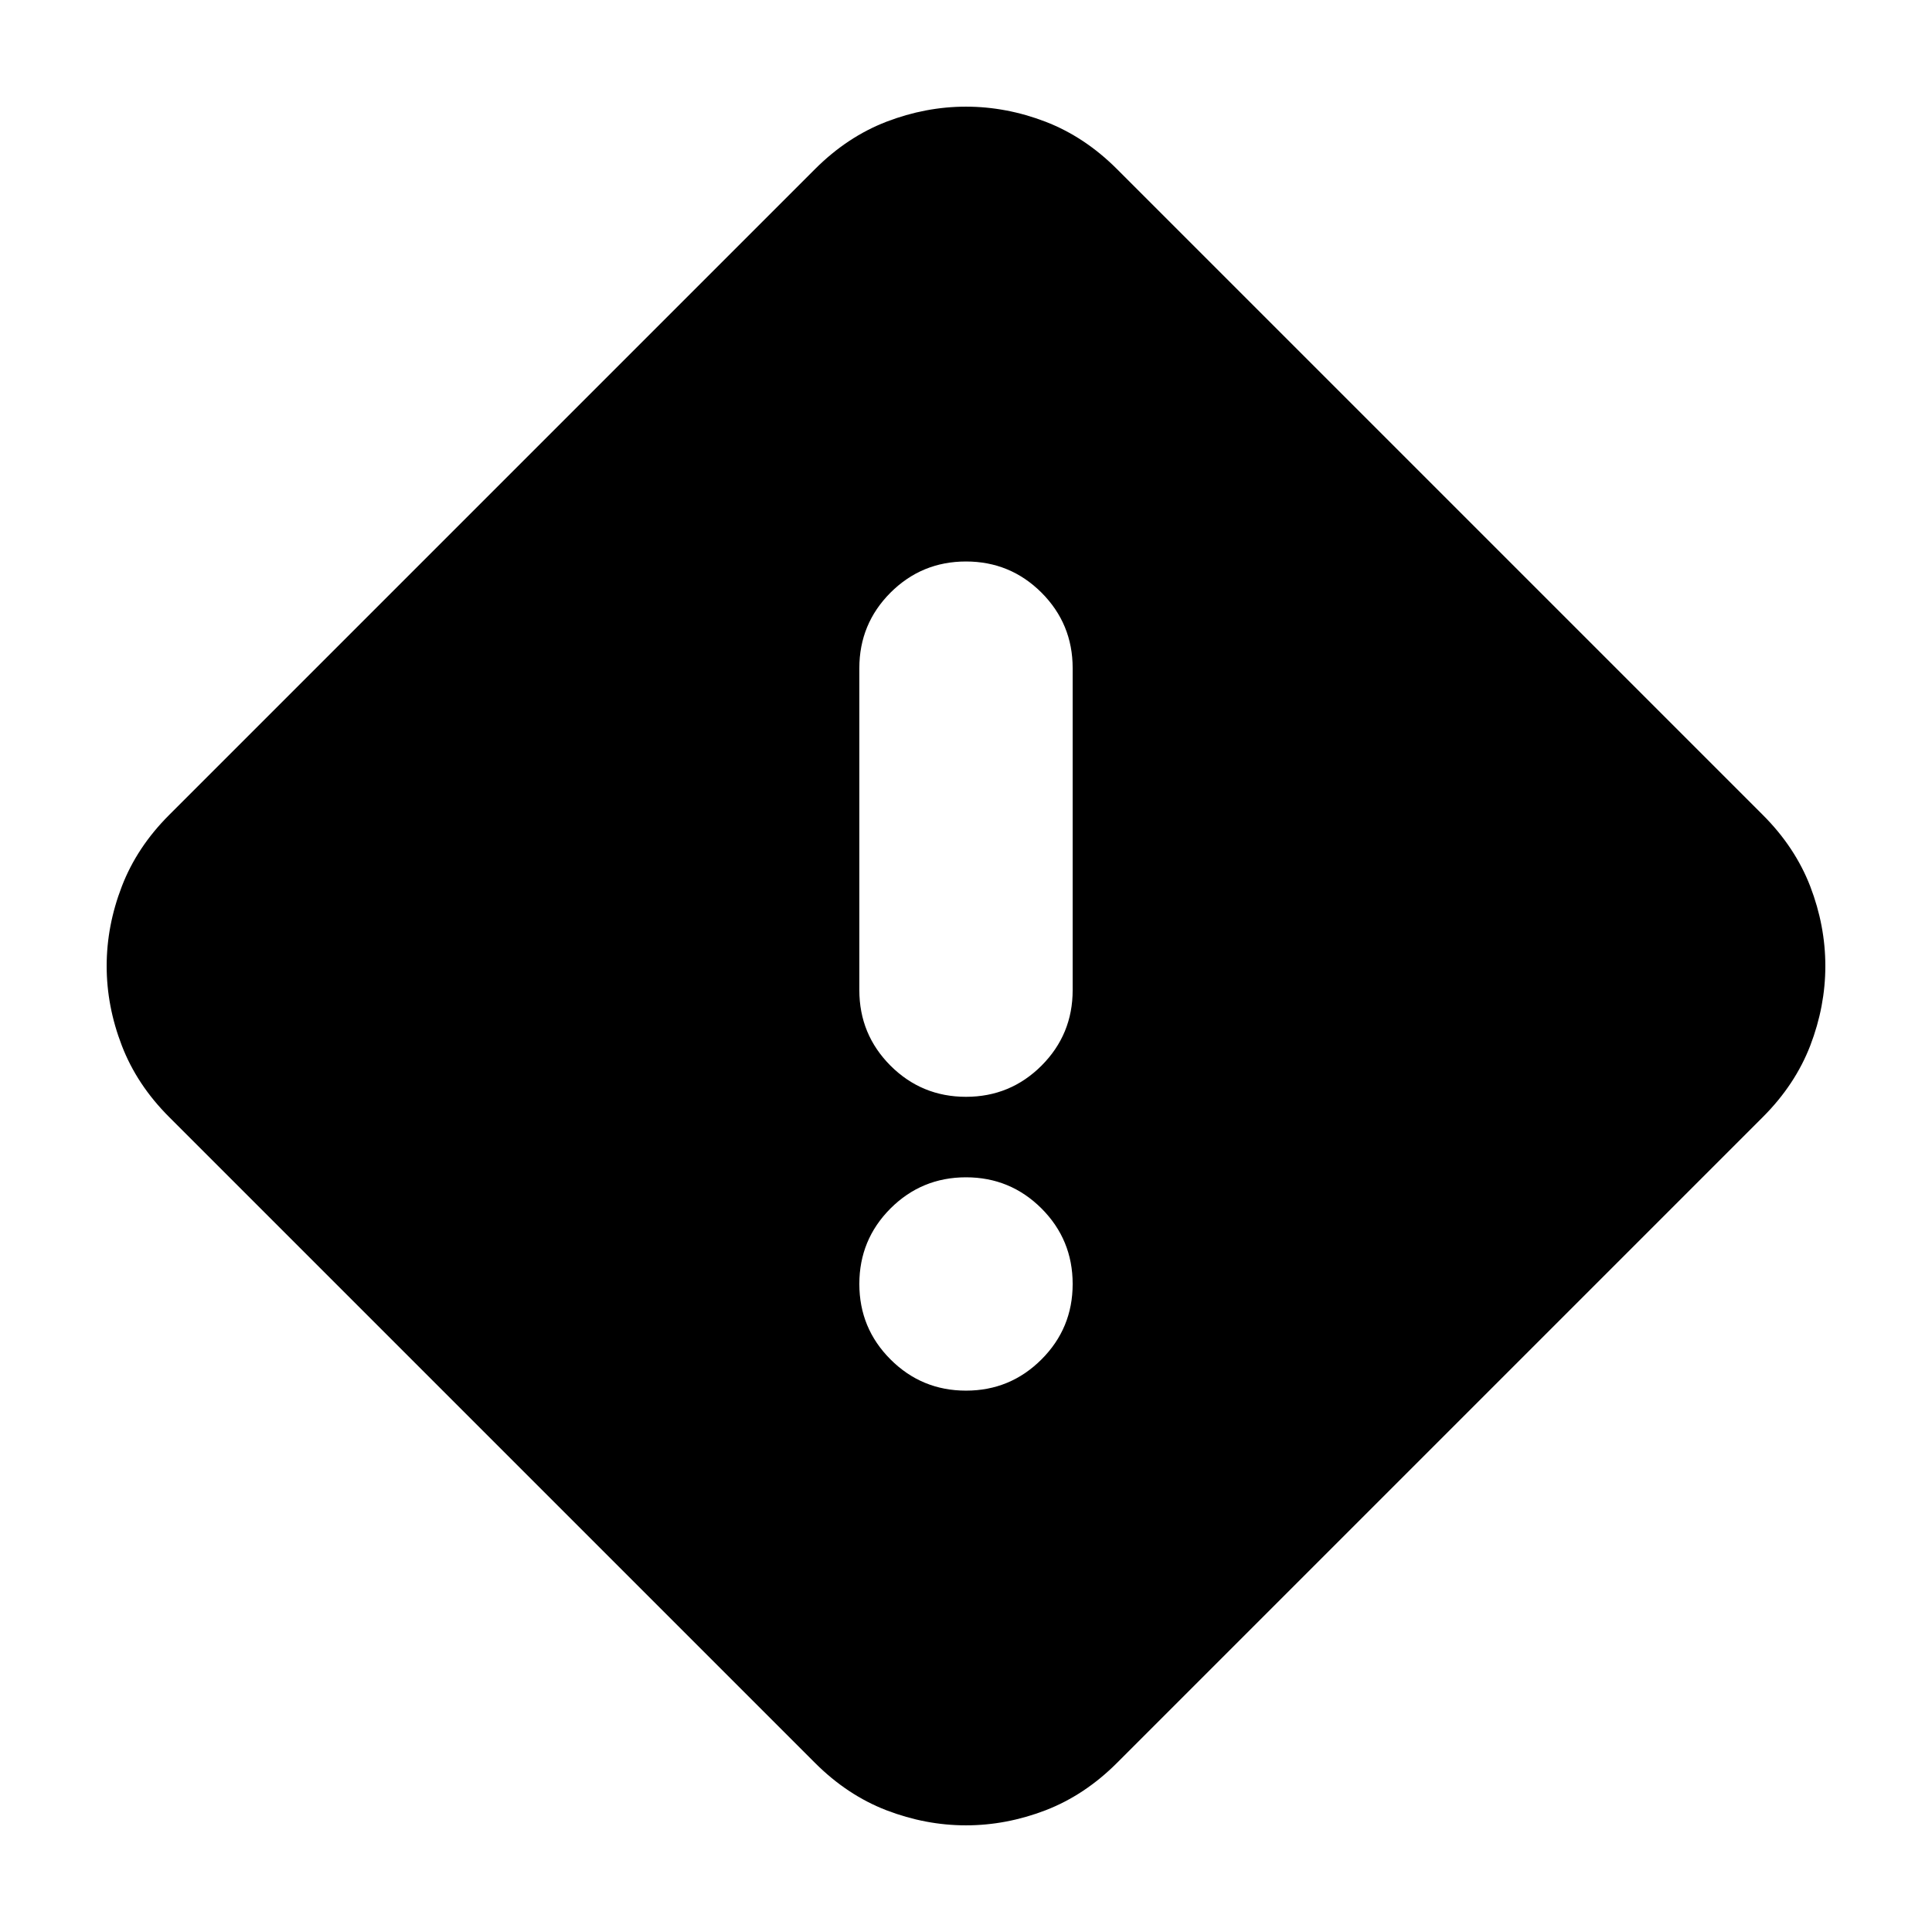 <svg xmlns="http://www.w3.org/2000/svg" height="24" width="24"><path d="M13.875 21.9q-.4.4-.887.588-.488.187-.988.187t-.988-.187q-.487-.188-.887-.588L2.1 13.875q-.4-.4-.587-.887-.188-.488-.188-.988t.188-.988q.187-.487.587-.887L10.125 2.1q.4-.4.887-.588.488-.187.988-.187t.988.187q.487.188.887.588l8.025 8.025q.4.4.588.887.187.488.187.988t-.187.988q-.188.487-.588.887ZM12 13.625q.55 0 .938-.387.387-.388.387-.938v-4q0-.55-.387-.938-.388-.387-.938-.387-.55 0-.938.387-.387.388-.387.938v4q0 .55.387.938.388.387.938.387Zm0 3.65q.55 0 .938-.388.387-.387.387-.937t-.387-.938q-.388-.387-.938-.387-.55 0-.938.387-.387.388-.387.938 0 .55.387.937.388.388.938.388Z"/></svg>